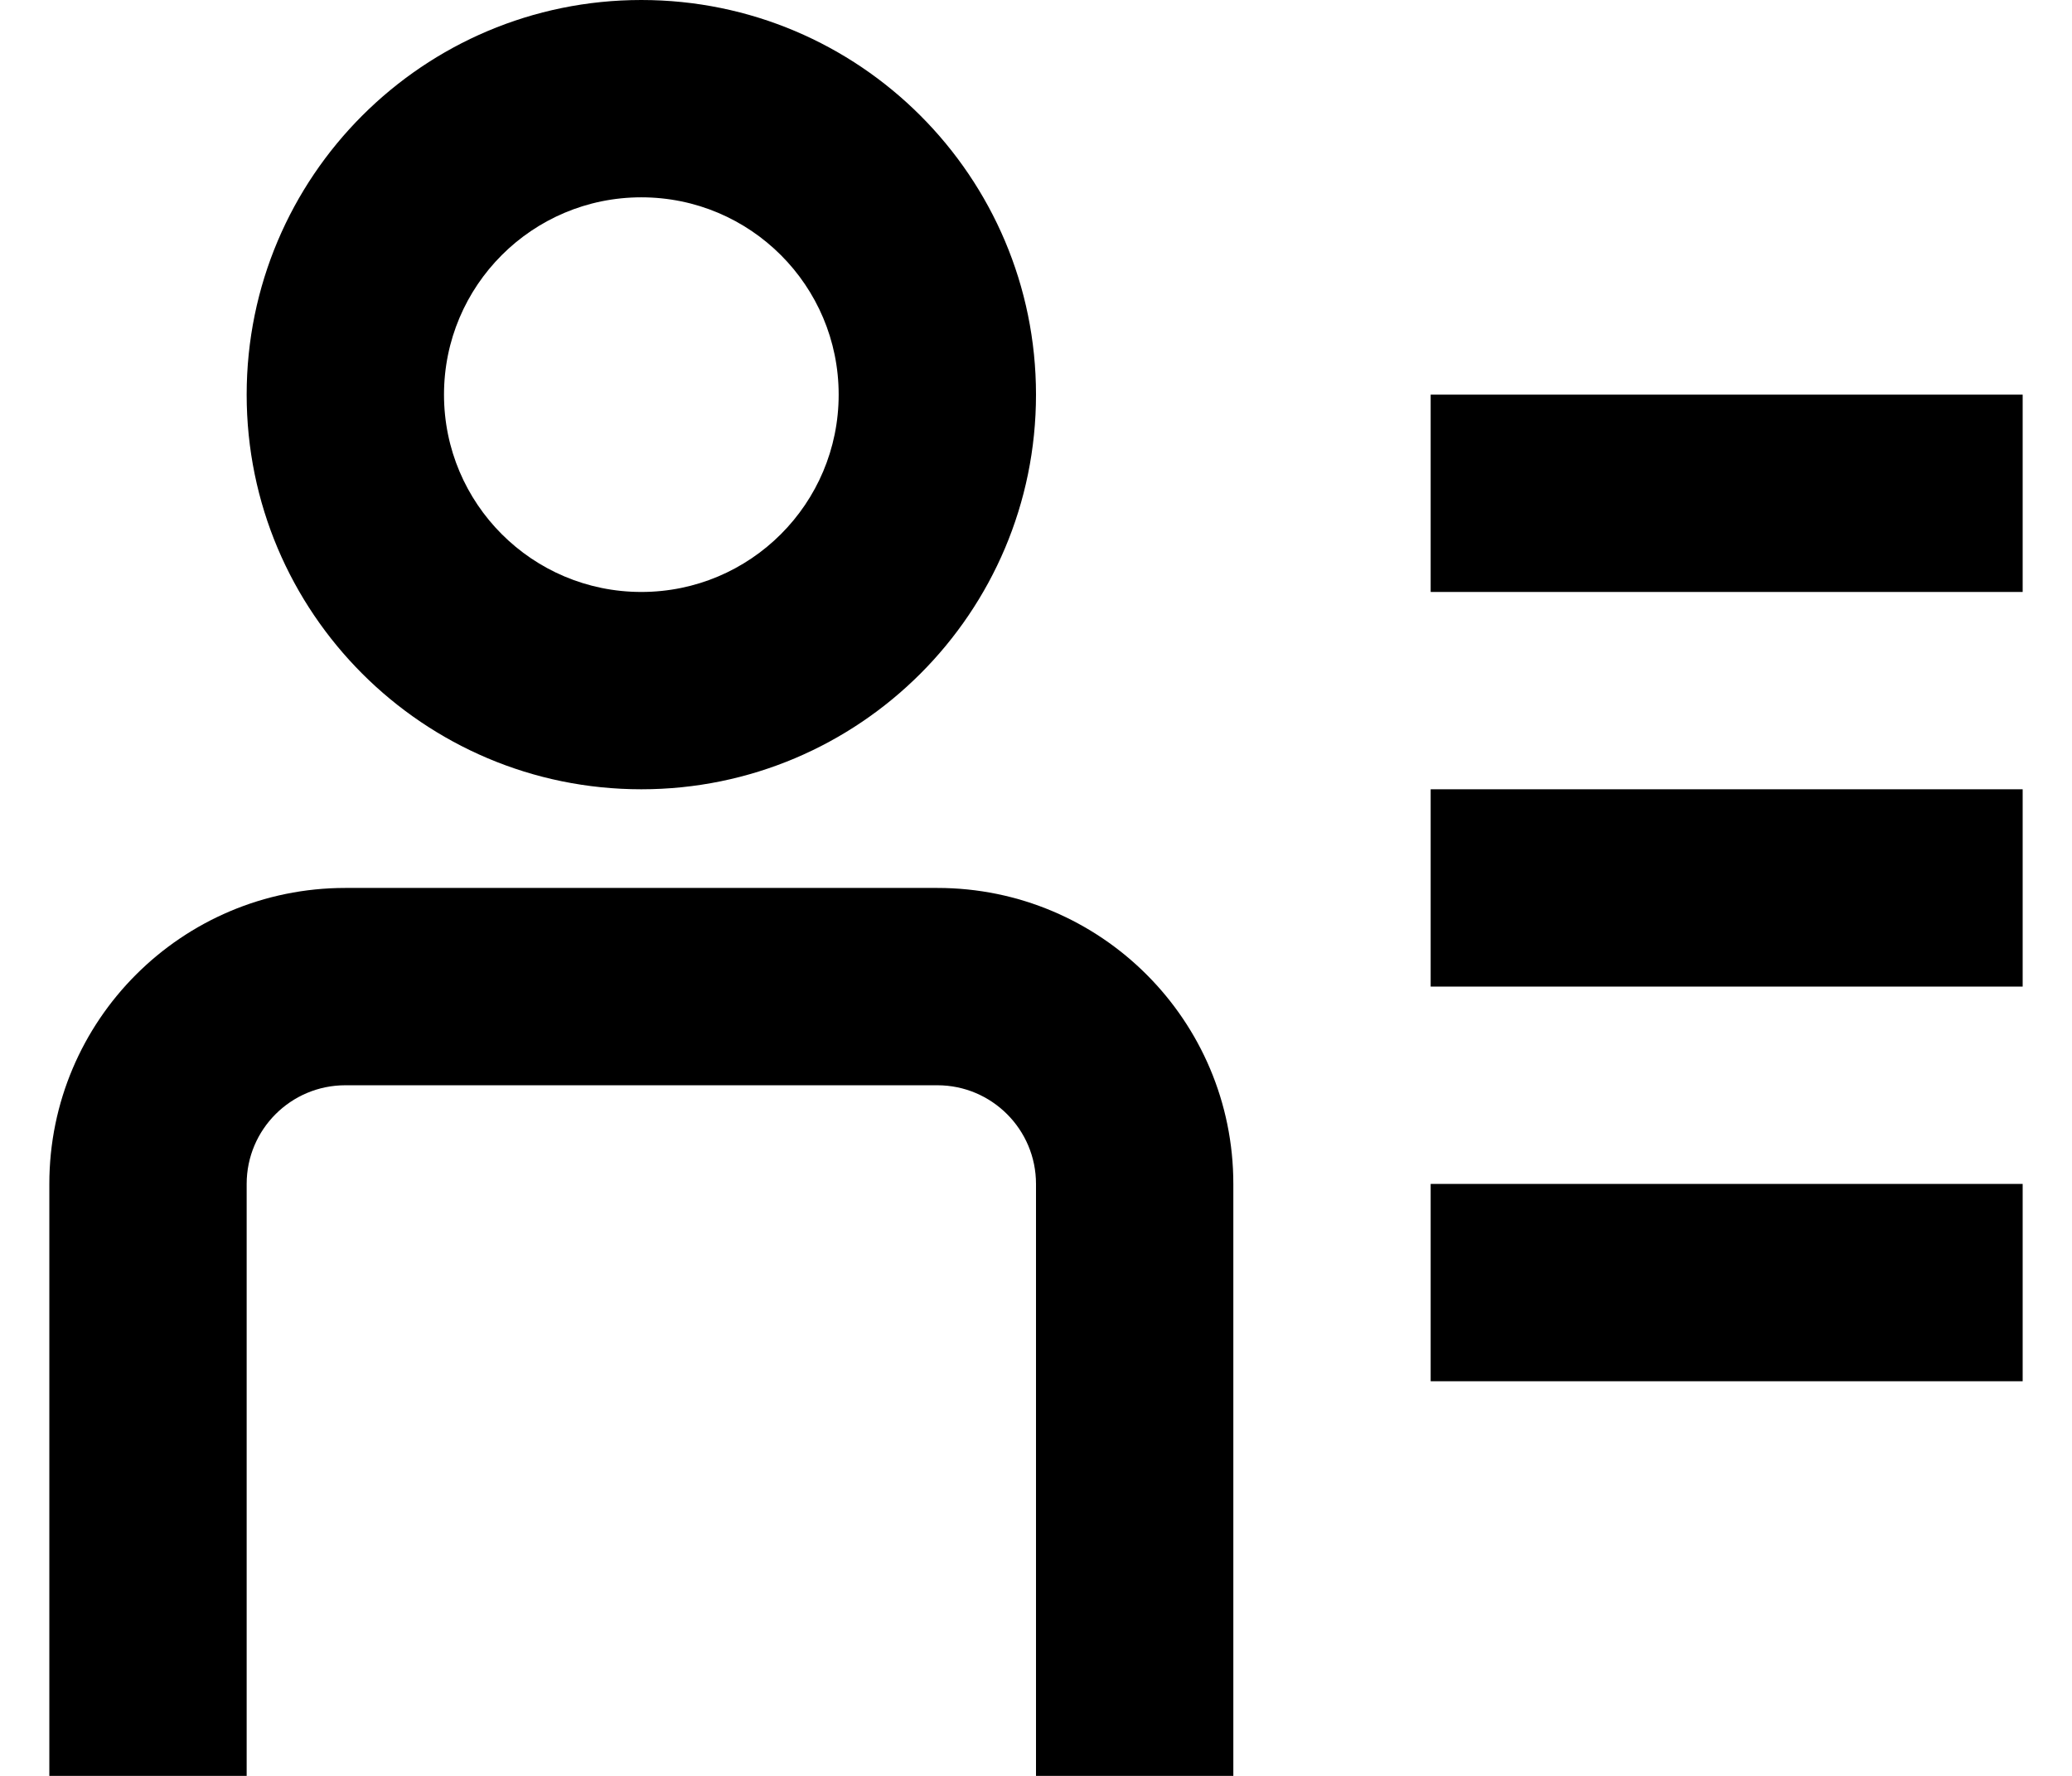 <svg width="21" height="18" viewBox="0 0 21 18" fill="none" xmlns="http://www.w3.org/2000/svg">
<path fill-rule="evenodd" clip-rule="evenodd" d="M6.5 8C8.709 8 10.5 6.209 10.5 4C10.5 1.791 8.709 0 6.5 0C4.291 0 2.5 1.791 2.5 4C2.5 6.209 4.291 8 6.5 8ZM6.5 6C7.605 6 8.5 5.105 8.5 4C8.5 2.895 7.605 2 6.5 2C5.395 2 4.5 2.895 4.5 4C4.5 5.105 5.395 6 6.5 6Z" fill="black"/>
<path d="M9.5 11C10.052 11 10.5 11.448 10.5 12V18H12.5V12C12.5 10.343 11.157 9 9.5 9H3.5C1.843 9 0.5 10.343 0.5 12V18H2.5V12C2.5 11.448 2.948 11 3.5 11H9.5Z" fill="black"/>
<path d="M20.5 8H14.5V10H20.5V8Z" fill="black"/>
<path d="M14.5 12H20.5V14H14.5V12Z" fill="black"/>
<path d="M20.5 4H14.5V6H20.5V4Z" fill="black"/>
</svg>
